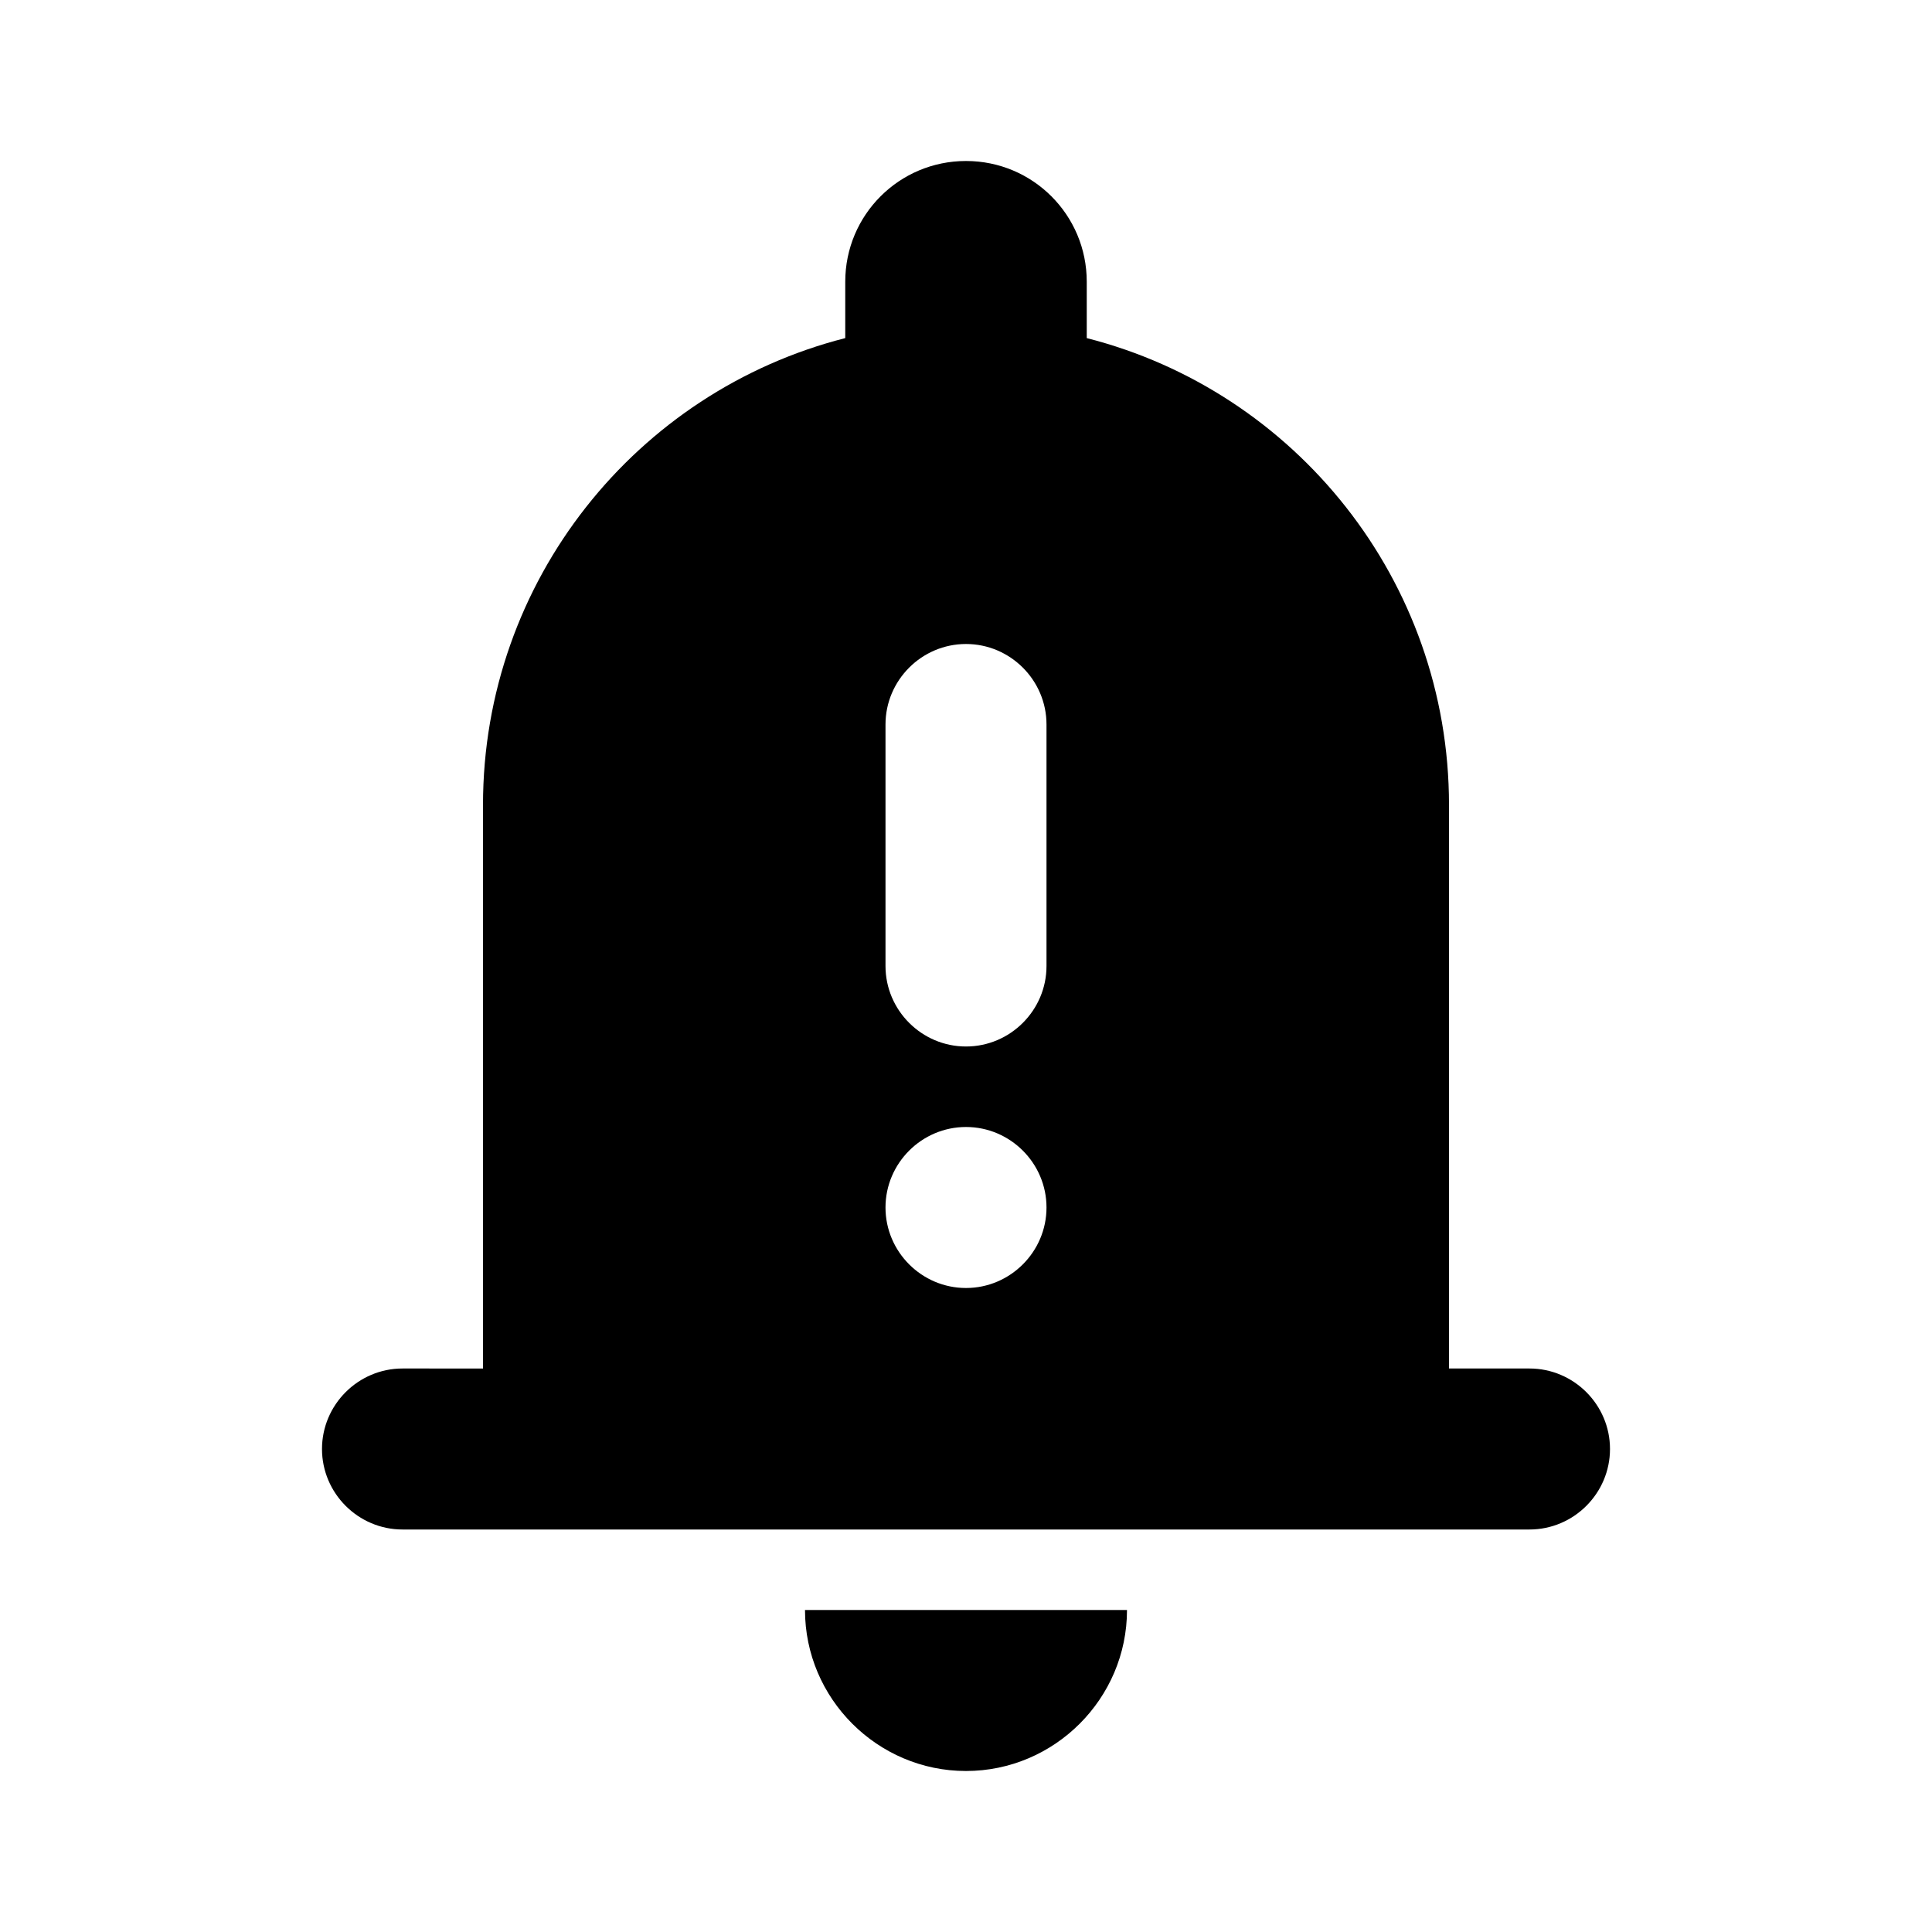 <svg xmlns="http://www.w3.org/2000/svg" viewBox="0 0 24 24"><path d="M12 22c1.1 0 2-.9 2-2h-4c0 1.1.9 2 2 2zM19 17h-1v-7c0-2.79-1.91-5.14-4.5-5.8v-.7c0-.83-.67-1.5-1.5-1.5s-1.5.67-1.5 1.5v.7C7.91 4.86 6 7.21 6 10v7H5c-.55 0-1 .45-1 1s.45 1 1 1h14c.55 0 1-.45 1-1s-.45-1-1-1zm-7-1c-.55 0-1-.45-1-1s.45-1 1-1 1 .45 1 1-.45 1-1 1zm1-4c0 .55-.45 1-1 1s-1-.45-1-1V9c0-.55.45-1 1-1s1 .45 1 1v3z"/></svg>